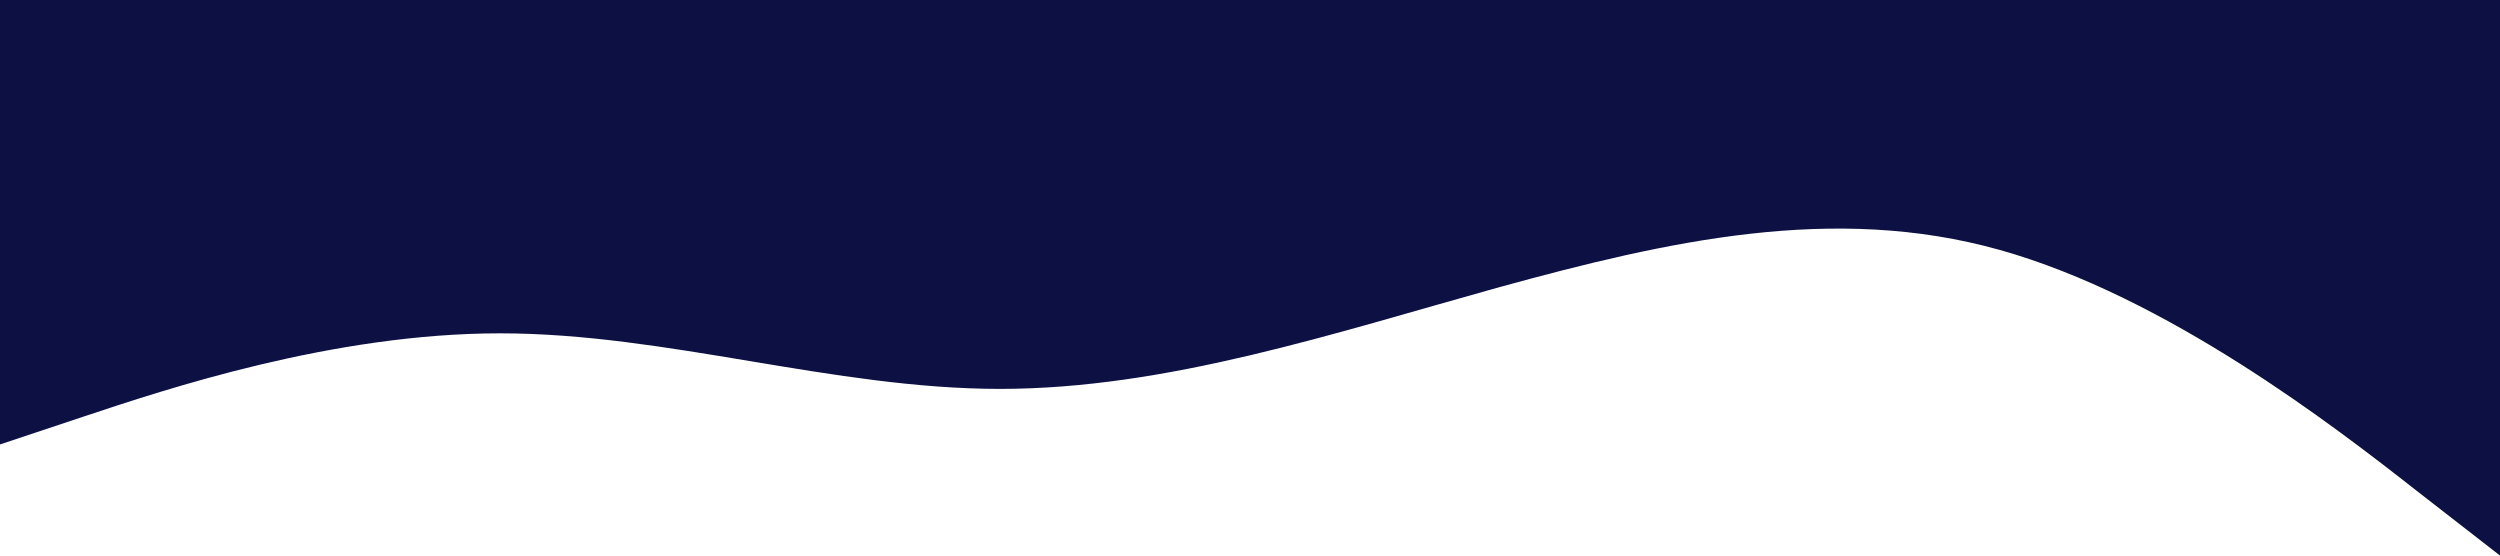 <?xml version="1.0" standalone="no"?><svg xmlns="http://www.w3.org/2000/svg" viewBox="0 0 1440 320"><path fill="#0D1043" fill-opacity="1" d="M0,256L48,240C96,224,192,192,288,192C384,192,480,224,576,224C672,224,768,192,864,165.3C960,139,1056,117,1152,144C1248,171,1344,245,1392,282.7L1440,320L1440,0L1392,0C1344,0,1248,0,1152,0C1056,0,960,0,864,0C768,0,672,0,576,0C480,0,384,0,288,0C192,0,96,0,48,0L0,0Z"></path></svg>